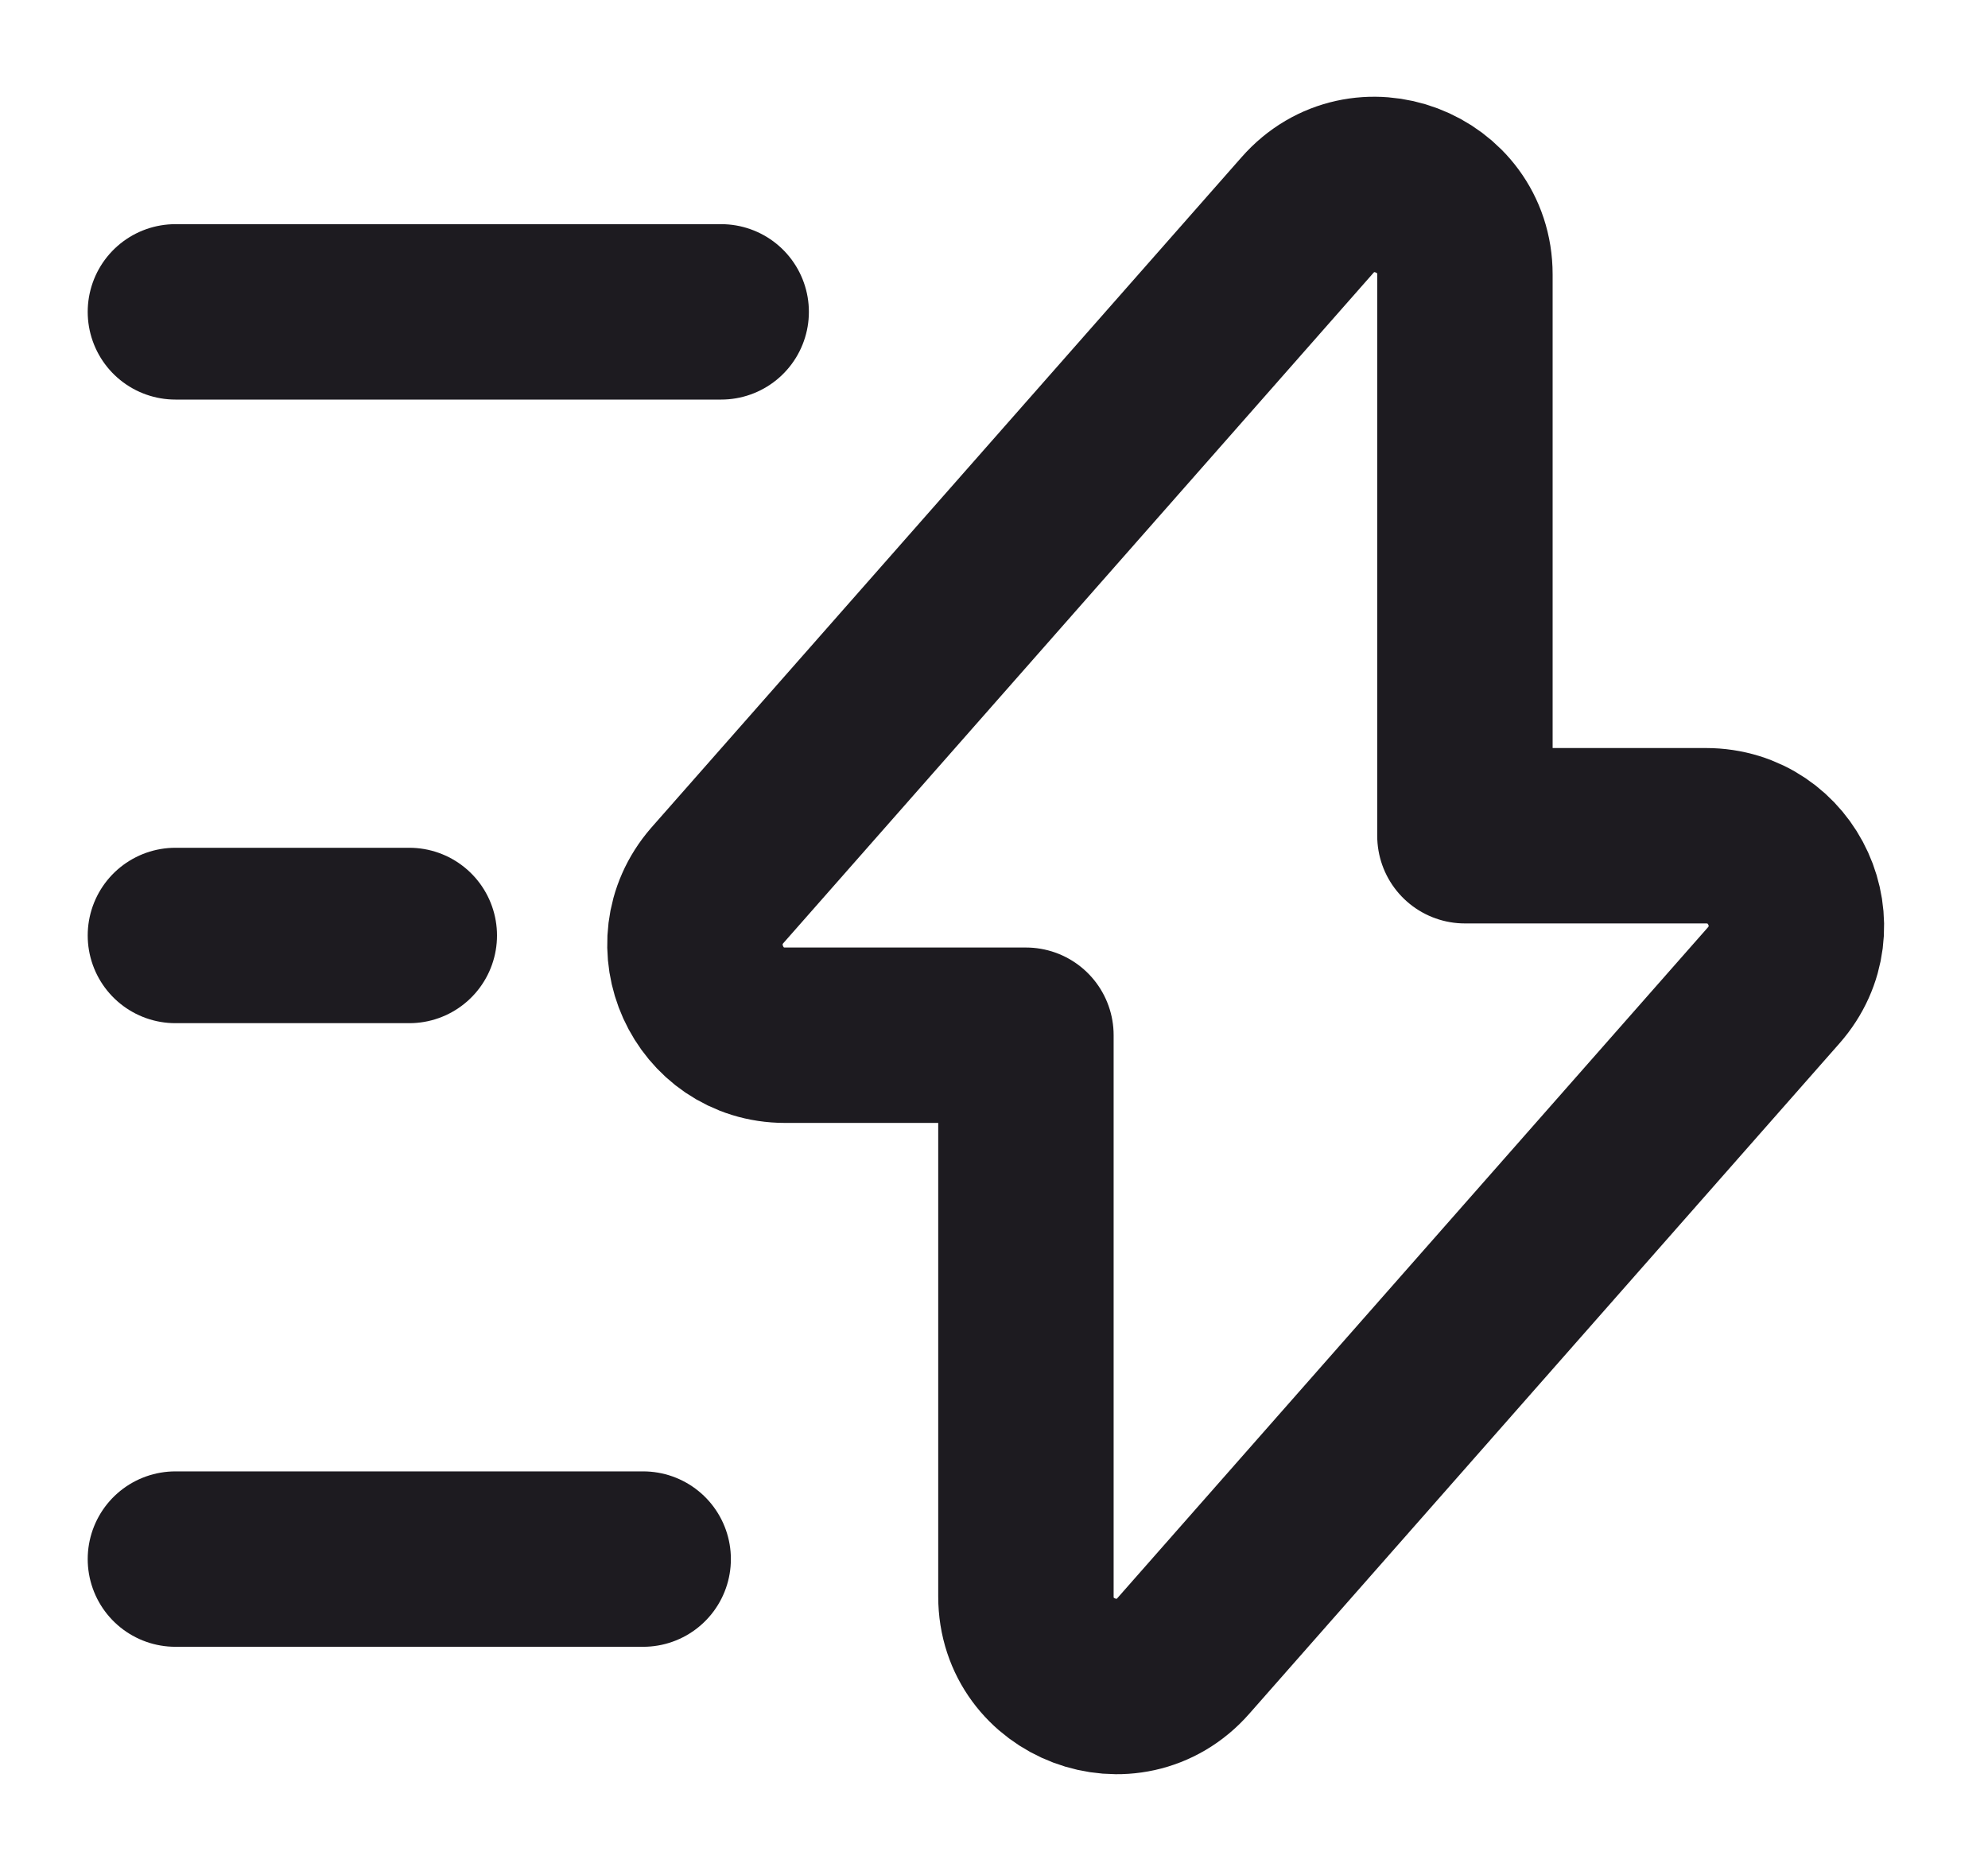 <svg width="17" height="16" viewBox="0 0 17 16" fill="none" xmlns="http://www.w3.org/2000/svg">
<path d="M6.713 8.853H8.773V13.653C8.773 14.36 9.653 14.693 10.12 14.16L15.167 8.427C15.607 7.927 15.253 7.147 14.587 7.147H12.527V2.347C12.527 1.64 11.647 1.307 11.18 1.84L6.133 7.573C5.7 8.073 6.053 8.853 6.713 8.853Z" stroke="#1D1B20" stroke-width="1.5" stroke-miterlimit="10" stroke-linecap="round" stroke-linejoin="round"/>
<path d="M6.167 2.667H1.5" stroke="#1D1B20" stroke-width="1.5" stroke-miterlimit="10" stroke-linecap="round" stroke-linejoin="round"/>
<path d="M5.5 13.333H1.5" stroke="#1D1B20" stroke-width="1.5" stroke-miterlimit="10" stroke-linecap="round" stroke-linejoin="round"/>
<path d="M3.5 8H1.5" stroke="#1D1B20" stroke-width="1.5" stroke-miterlimit="10" stroke-linecap="round" stroke-linejoin="round"/>
</svg>
